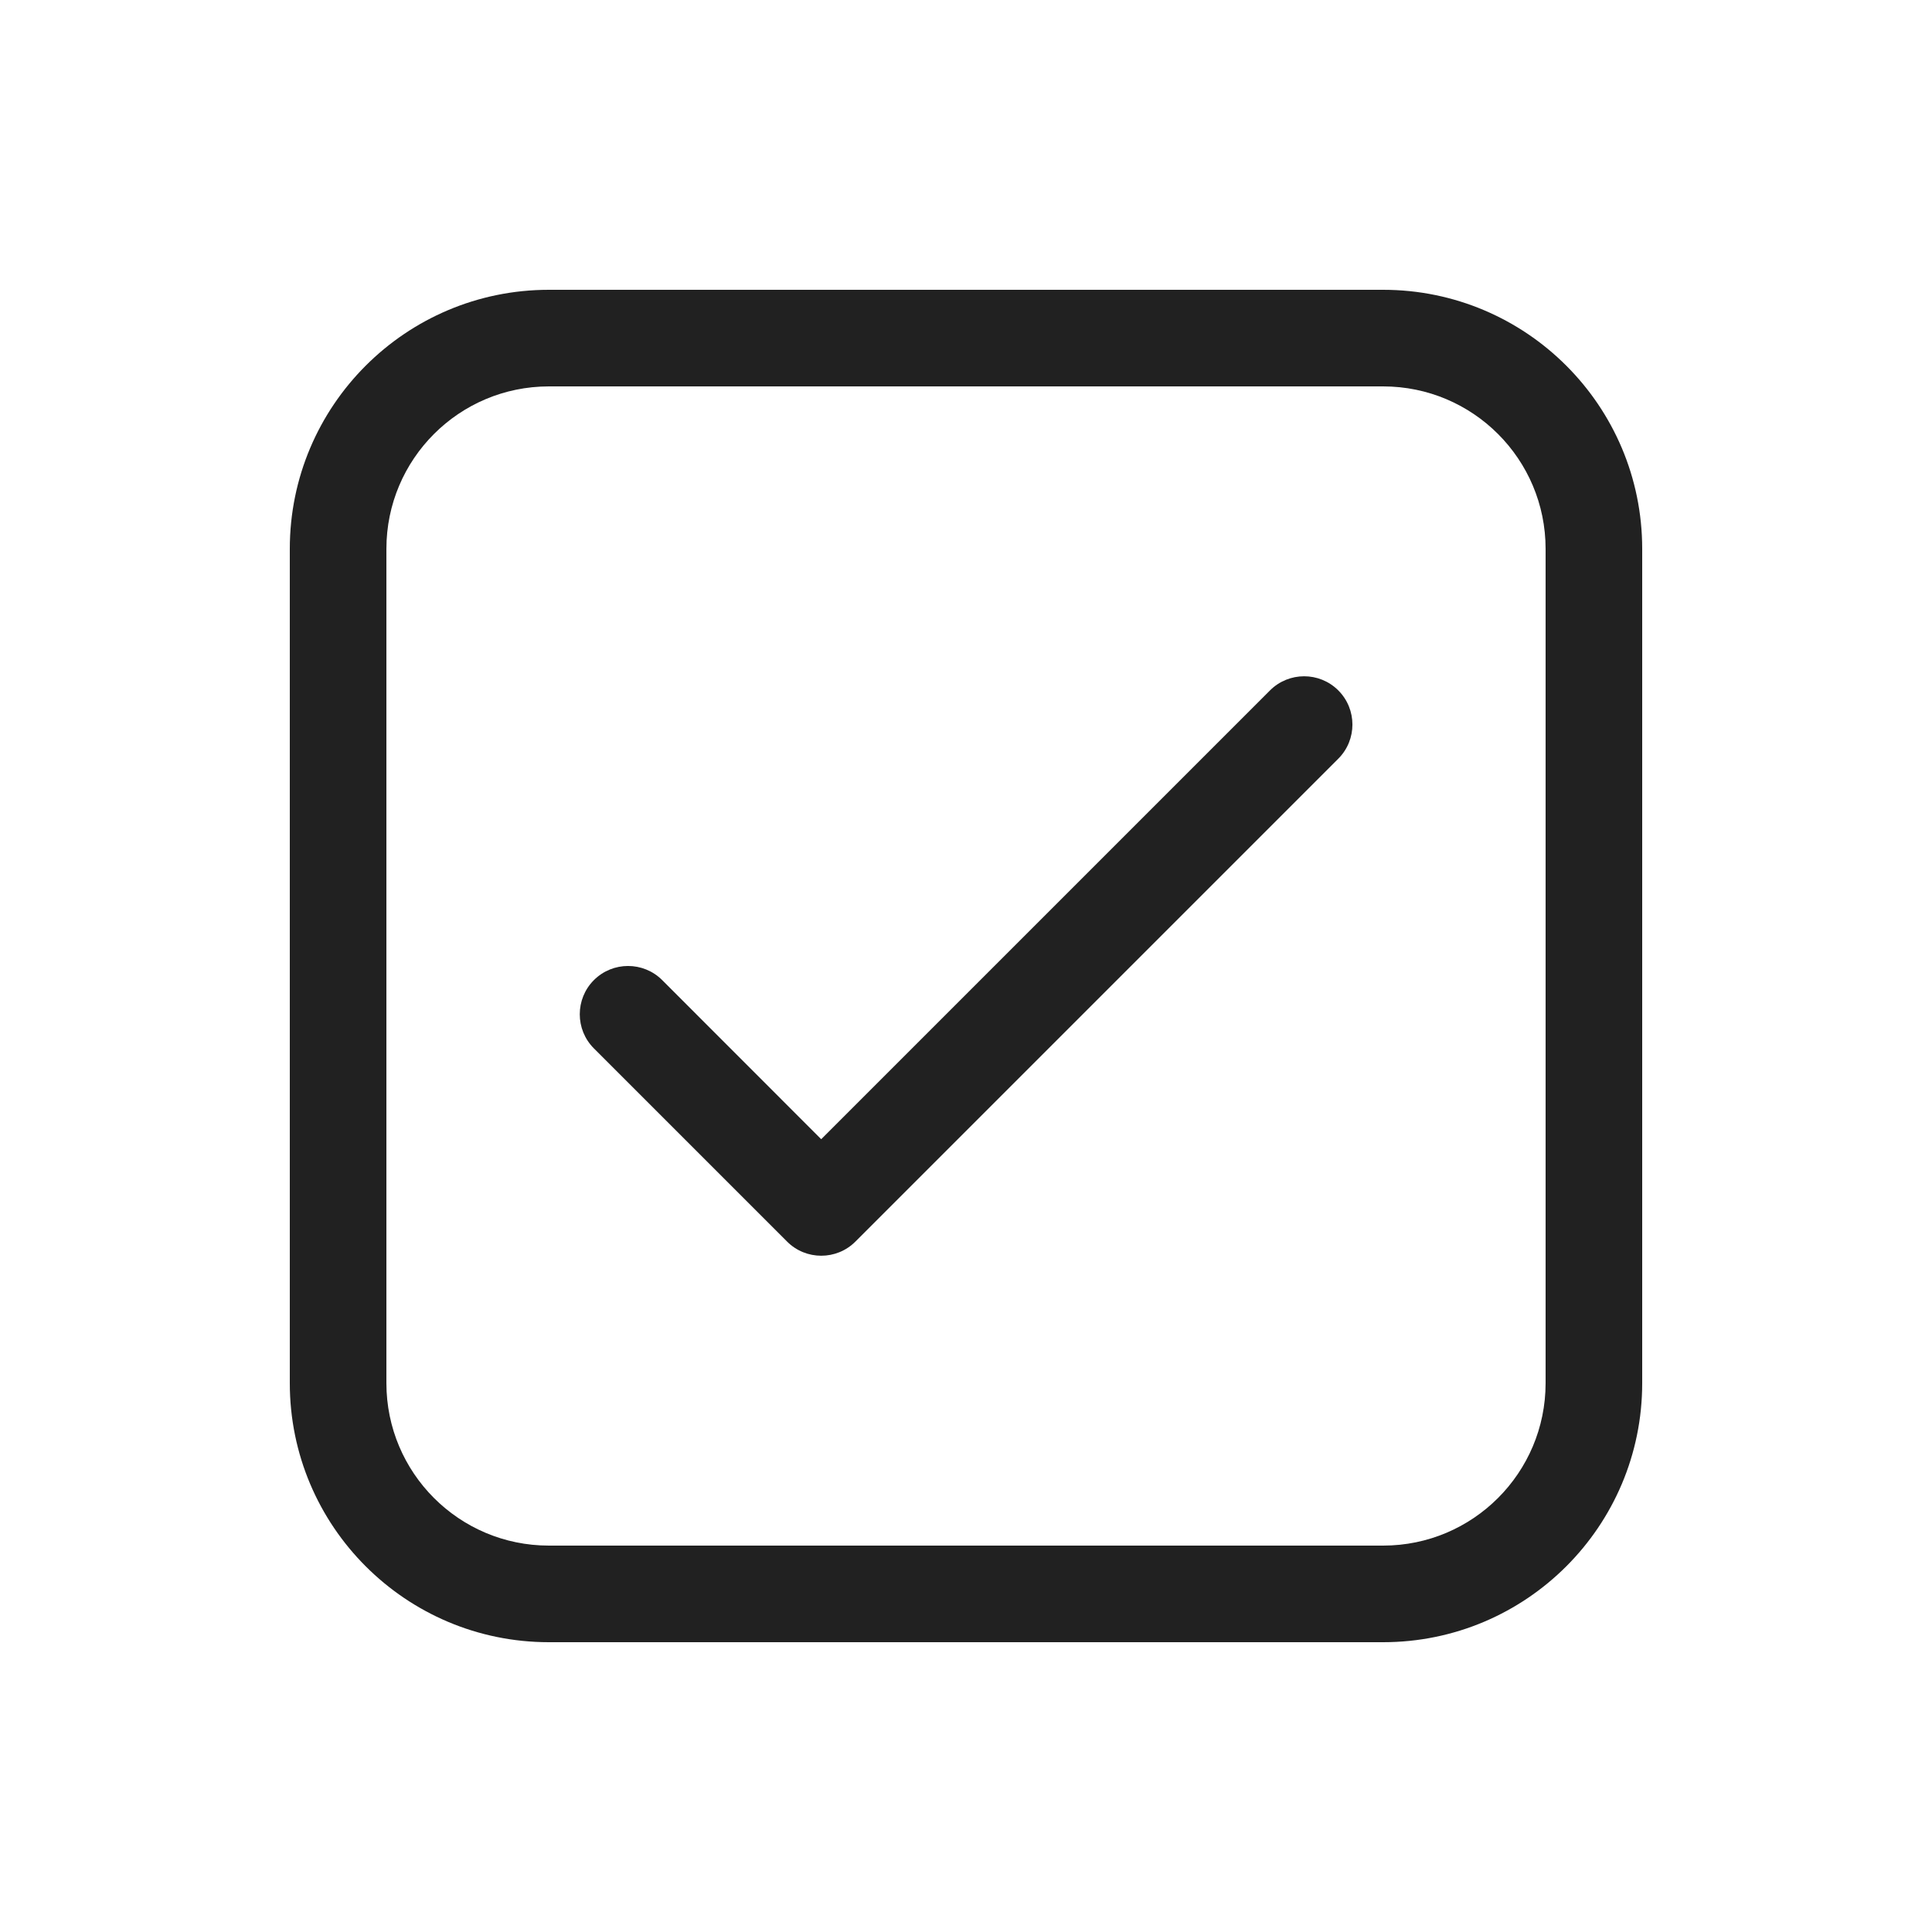 <svg fill="none" height="20" viewBox="0 0 20 20" width="20" xmlns="http://www.w3.org/2000/svg"><g fill="#212121"><path d="m13.854 7.854c.195-.195.195-.512 0-.707-.195-.195-.512-.195-.707 0l-4.646 4.646-1.646-1.647c-.195-.195-.512-.195-.707 0-.195.195-.195.512 0 .707l2 2c.195.195.512.195.707 0z"/><path d="m5.682 3c-1.481 0-2.682 1.201-2.682 2.682v8.636c0 1.481 1.201 2.682 2.682 2.682h8.636c1.481 0 2.682-1.201 2.682-2.682v-8.636c0-1.481-1.201-2.682-2.682-2.682zm-1.682 2.682c0-.929.753-1.682 1.682-1.682h8.636c.929 0 1.682.753 1.682 1.682v8.636c0 .929-.753 1.682-1.682 1.682h-8.636c-.929 0-1.682-.753-1.682-1.682z"/></g></svg>